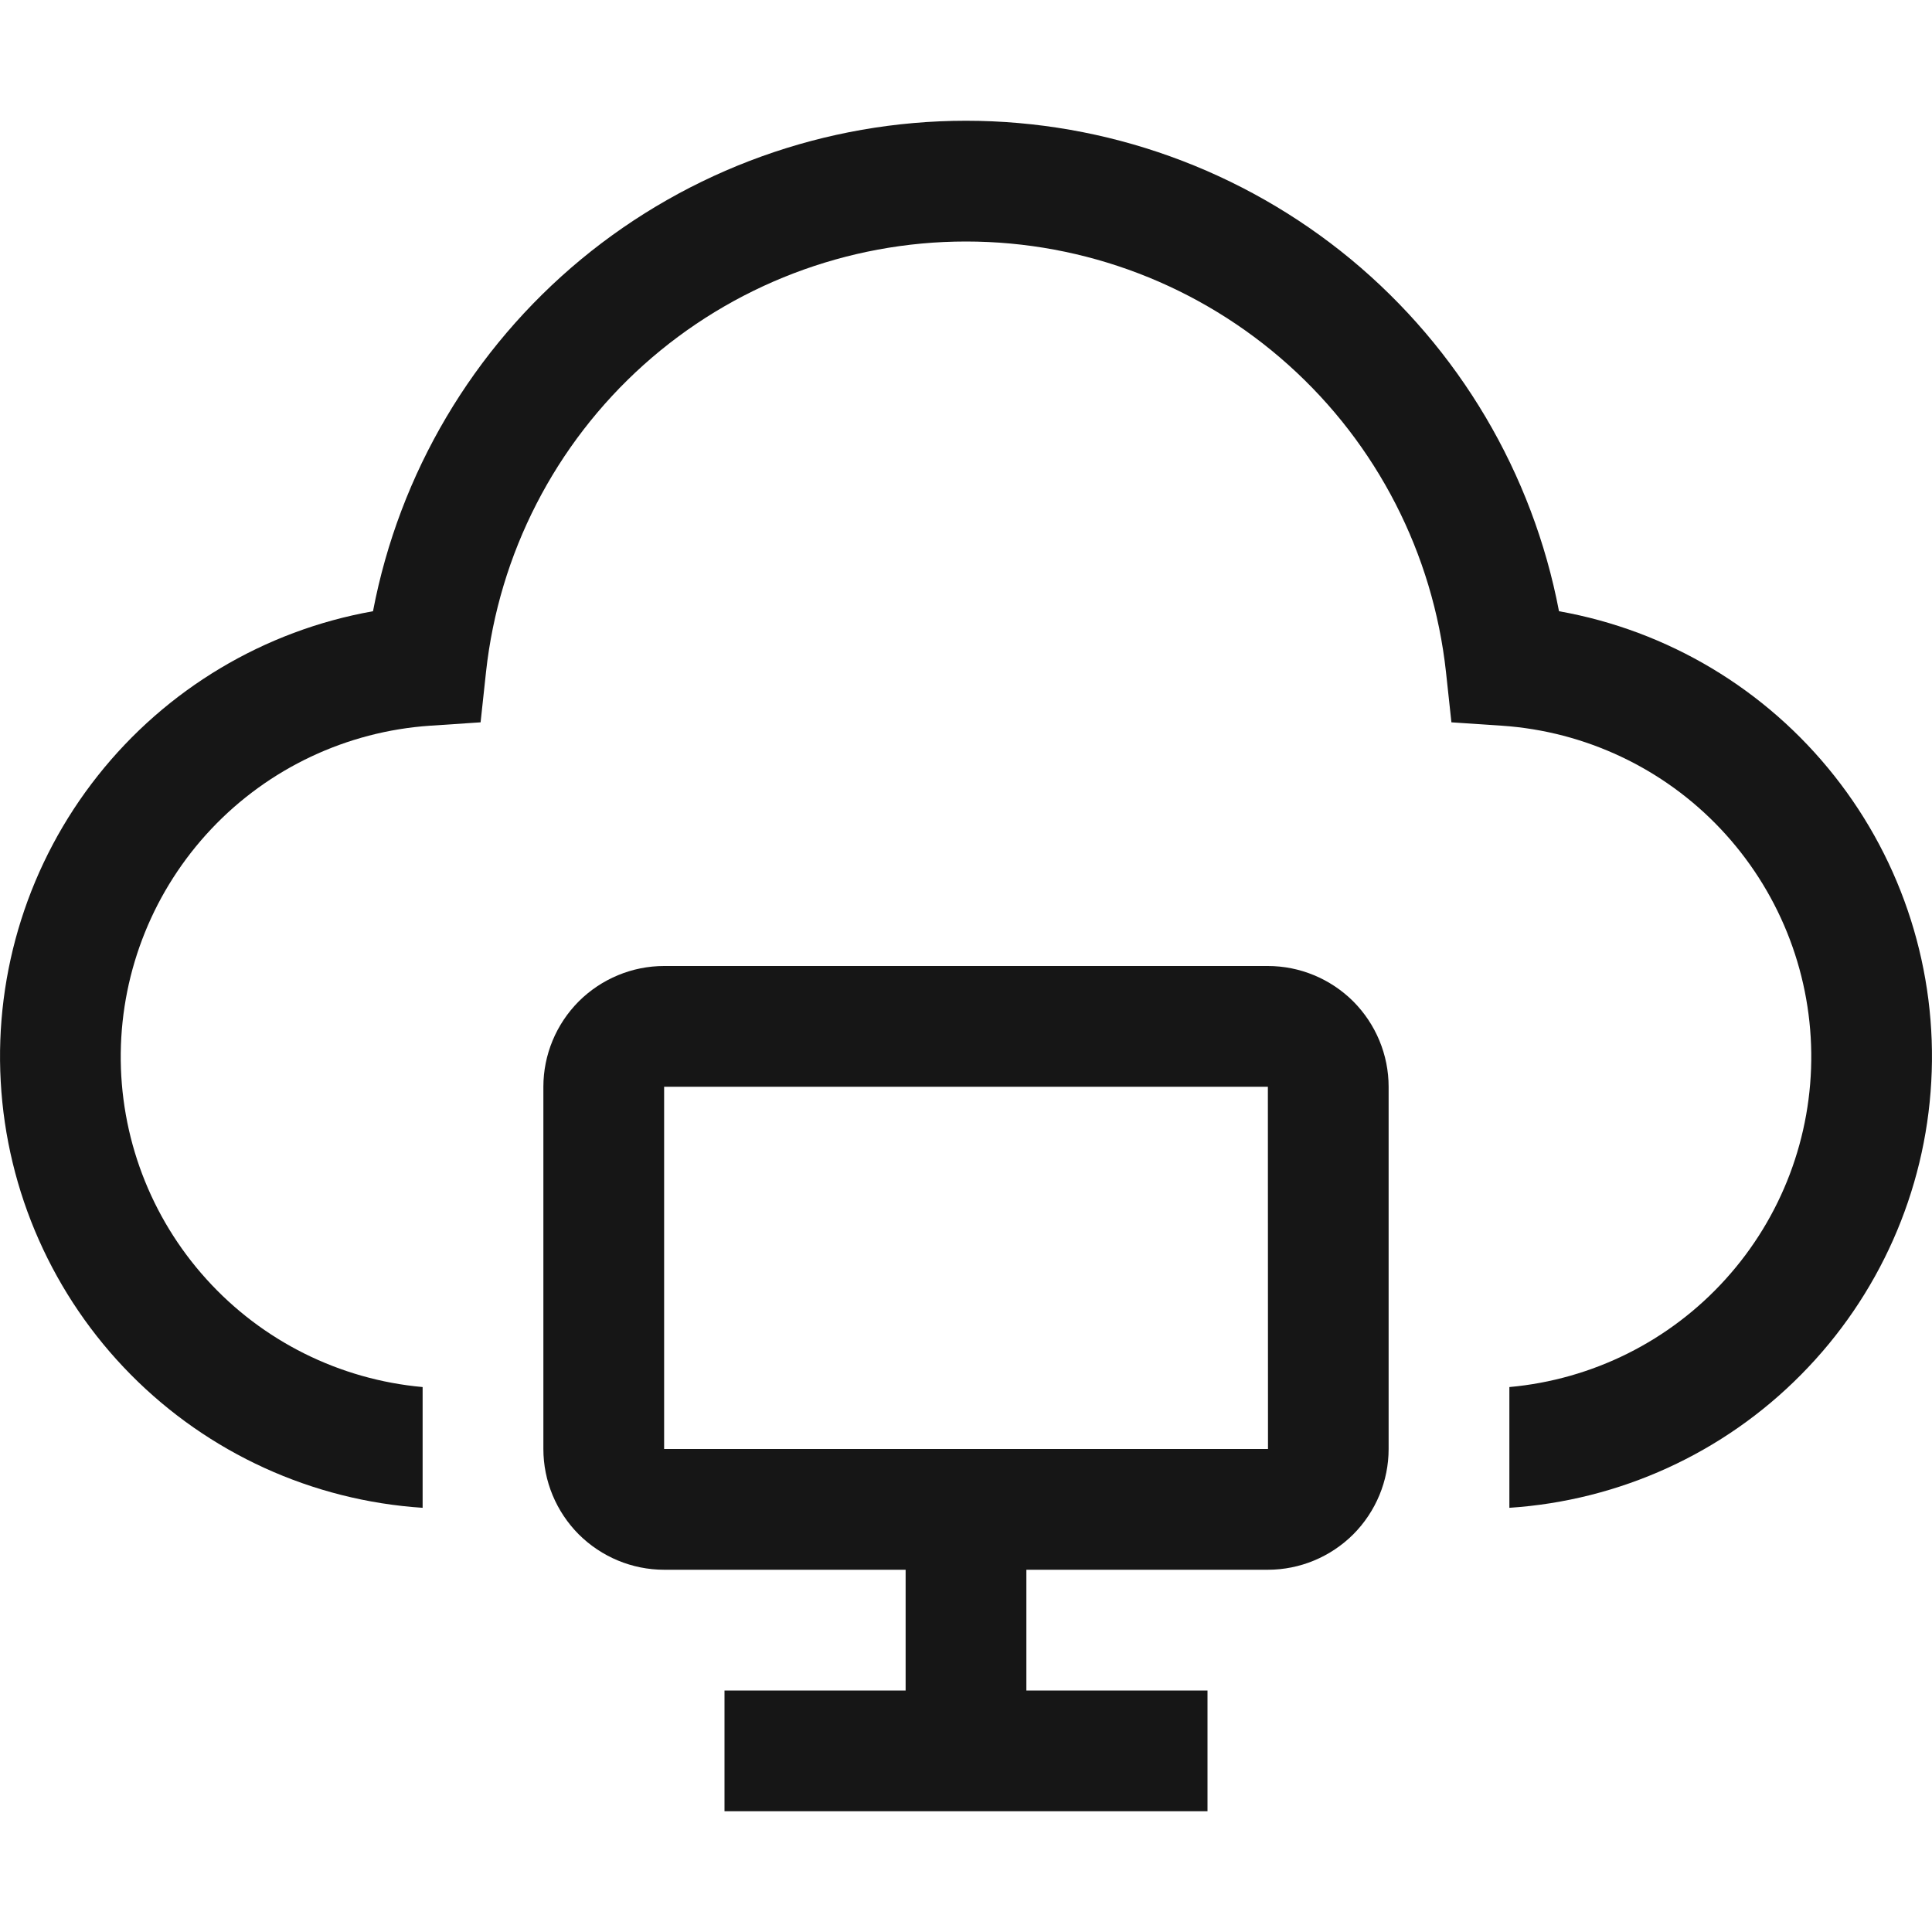 <svg width="16" height="16" viewBox="0 0 16 16" fill="none" xmlns="http://www.w3.org/2000/svg">
<path d="M10.5 8H5.5C5.235 8 4.981 8.106 4.793 8.293C4.606 8.481 4.5 8.735 4.5 9V12C4.5 12.265 4.606 12.519 4.793 12.707C4.981 12.894 5.235 13 5.5 13H7.5V14H6V15H10V14H8.5V13H10.5C10.765 13 11.019 12.894 11.207 12.707C11.394 12.519 11.5 12.265 11.5 12V9C11.5 8.735 11.394 8.481 11.207 8.293C11.019 8.106 10.765 8 10.5 8ZM5.5 12V9H10.5L10.501 12H5.5Z" fill="#161616"/>
<path d="M12.911 5.062C12.693 3.919 12.083 2.889 11.187 2.147C10.29 1.406 9.163 1 8 1C6.837 1 5.71 1.406 4.813 2.147C3.917 2.889 3.307 3.919 3.089 5.062C2.188 5.222 1.377 5.707 0.809 6.425C0.241 7.142 -0.045 8.043 0.006 8.957C0.056 9.87 0.44 10.734 1.083 11.384C1.727 12.035 2.587 12.427 3.5 12.487V11.487C2.812 11.425 2.172 11.106 1.709 10.593C1.245 10.08 0.992 9.411 1 8.72C1.008 8.029 1.276 7.367 1.751 6.864C2.225 6.362 2.872 6.057 3.561 6.01L3.98 5.982L4.025 5.565C4.132 4.585 4.597 3.68 5.33 3.022C6.064 2.364 7.015 2 8 2C8.986 2 9.936 2.364 10.67 3.022C11.404 3.68 11.868 4.585 11.975 5.565L12.02 5.982L12.439 6.01C13.128 6.057 13.775 6.362 14.249 6.864C14.724 7.367 14.992 8.029 15 8.72C15.008 9.412 14.755 10.08 14.291 10.593C13.828 11.106 13.188 11.425 12.5 11.487V12.487C13.413 12.427 14.273 12.035 14.916 11.384C15.56 10.734 15.944 9.87 15.994 8.957C16.045 8.043 15.759 7.142 15.191 6.425C14.623 5.707 13.812 5.222 12.911 5.062Z" fill="#161616"/>
</svg>
